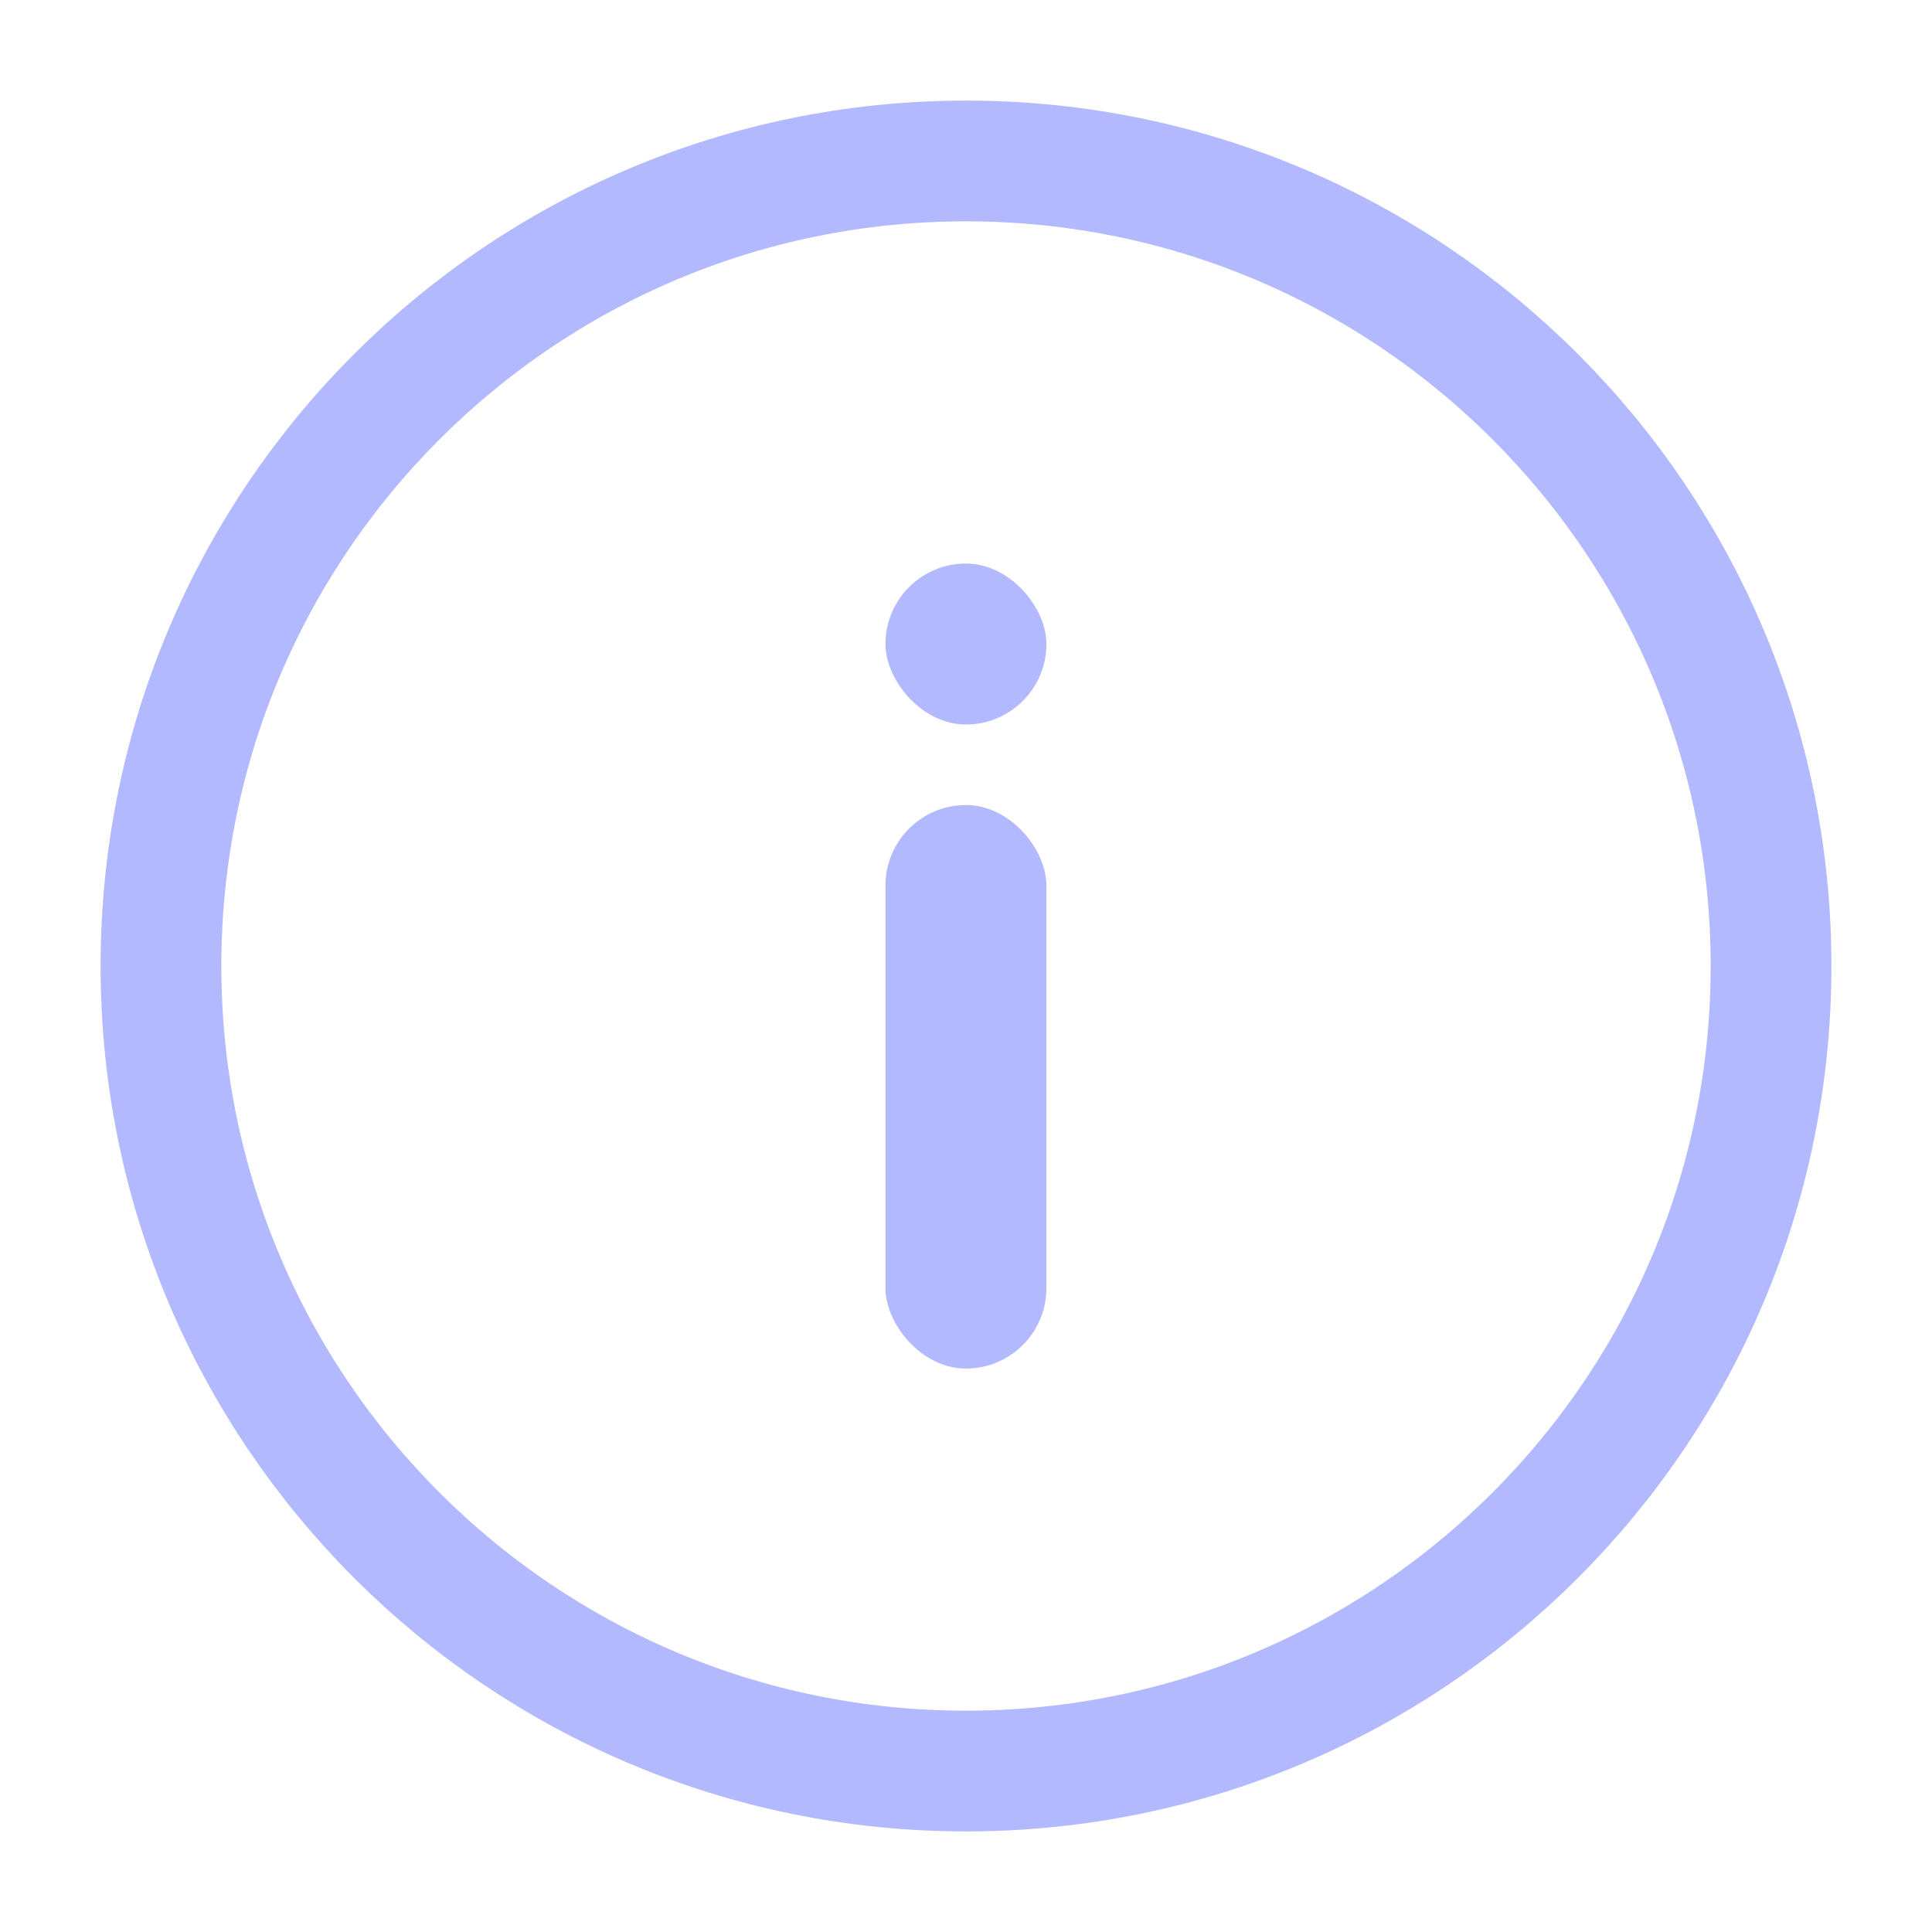 <svg width="16" height="16" viewBox="0 0 16 16" fill="none" xmlns="http://www.w3.org/2000/svg">
<path fill-rule="evenodd" clip-rule="evenodd" d="M8 14.667C11.682 14.667 14.667 11.682 14.667 8C14.667 4.318 11.682 1.333 8 1.333C4.318 1.333 1.333 4.318 1.333 8C1.333 11.682 4.318 14.667 8 14.667Z" stroke="#B3B9FF"/>
<rect x="7.333" y="6.667" width="1.333" height="4.667" rx="0.667" fill="#B3B9FF"/>
<rect x="7.333" y="4.667" width="1.333" height="1.333" rx="0.667" fill="#B3B9FF"/>
</svg>
